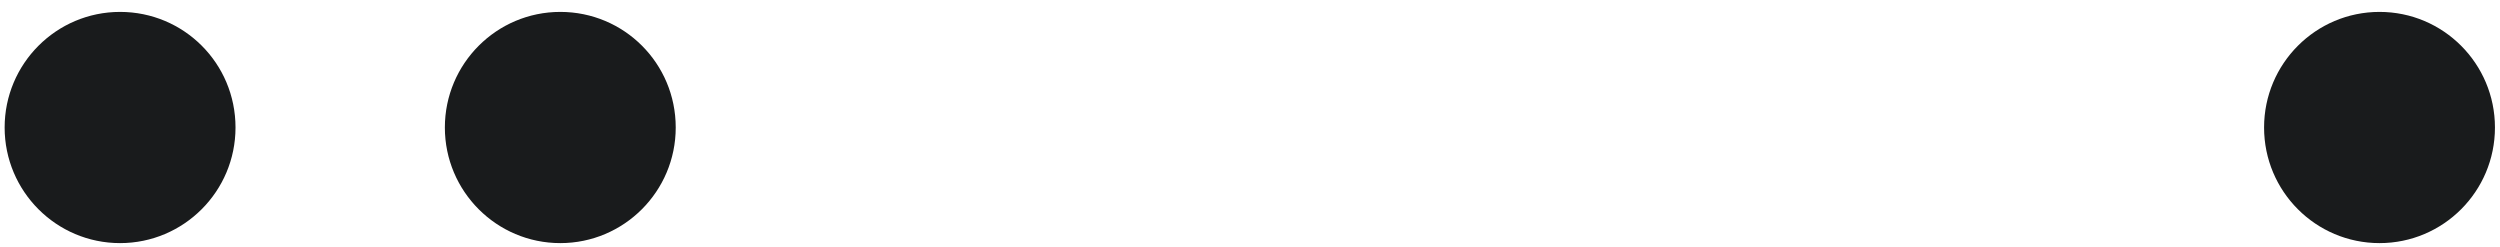 <svg width="152" height="15" viewBox="0 0 152 15" fill="none" xmlns="http://www.w3.org/2000/svg">
<path d="M144.675 14.781C148.551 14.781 151.693 11.634 151.693 7.753C151.693 3.871 148.551 0.724 144.675 0.724C140.798 0.724 137.656 3.871 137.656 7.753C137.656 11.634 140.798 14.781 144.675 14.781Z" fill="#191B1C"/>
<path d="M14.319 7.753C14.319 11.632 11.174 14.781 7.3 14.781C3.426 14.781 0.282 11.632 0.282 7.753C0.282 3.873 3.426 0.724 7.3 0.724C11.174 0.724 14.319 3.848 14.319 7.753Z" fill="#191B1C"/>
<path d="M41.084 7.753C41.084 11.632 37.94 14.781 34.066 14.781C30.192 14.781 27.048 11.632 27.048 7.753C27.048 3.873 30.192 0.724 34.066 0.724C37.94 0.724 41.084 3.848 41.084 7.753Z" fill="#191B1C"/>
</svg>
